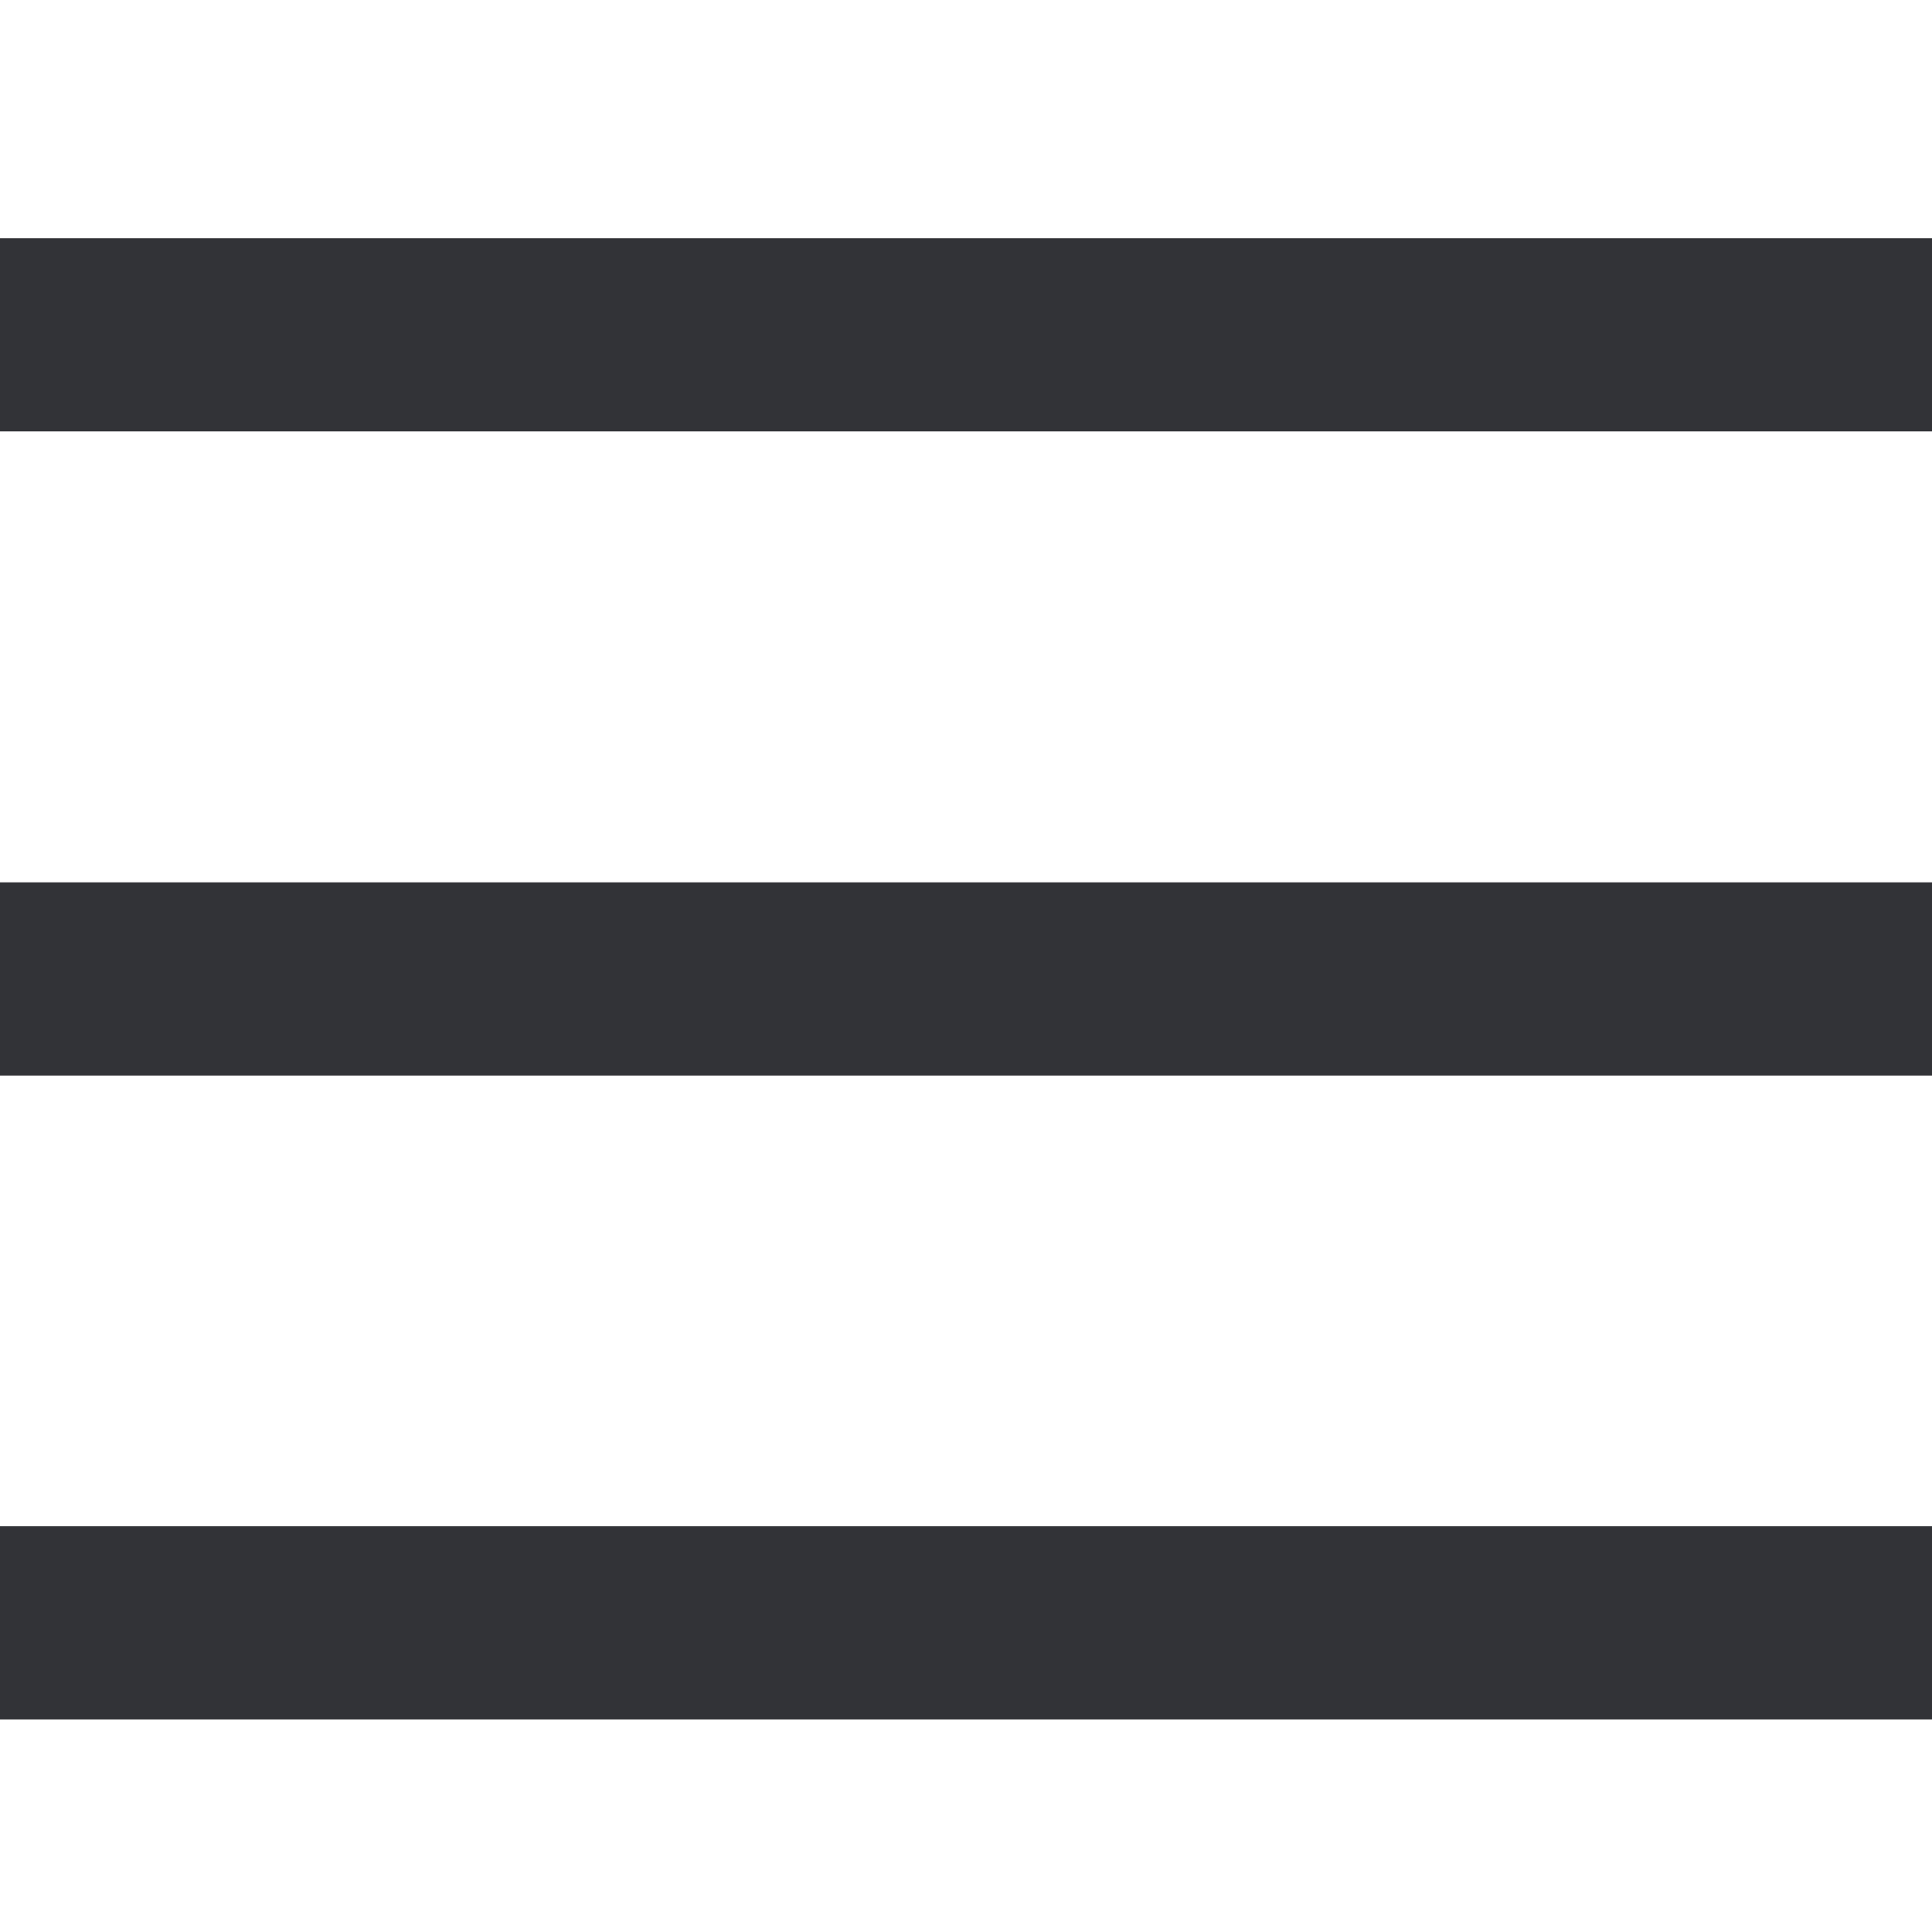 <?xml version="1.0" encoding="UTF-8"?>
<svg width="10px" height="10px" viewBox="0 0 10 10" version="1.1" xmlns="http://www.w3.org/2000/svg" xmlns:xlink="http://www.w3.org/1999/xlink">
    <g id="Icon---list" stroke="none" stroke-width="1" fill="none" fill-rule="evenodd" stroke-linecap="square">
        <g id="Group-5" transform="translate(0, 0.9)" fill-rule="nonzero" stroke="#323337">
            <path d="M0.357,7.5 L9.697,7.5" id="Line-6"></path>
            <path d="M0.357,4.167 L9.697,4.167" id="Line-6-Copy"></path>
            <path d="M0.357,0.833 L9.697,0.833" id="Line-6-Copy-2"></path>
        </g>
    </g>
</svg>
